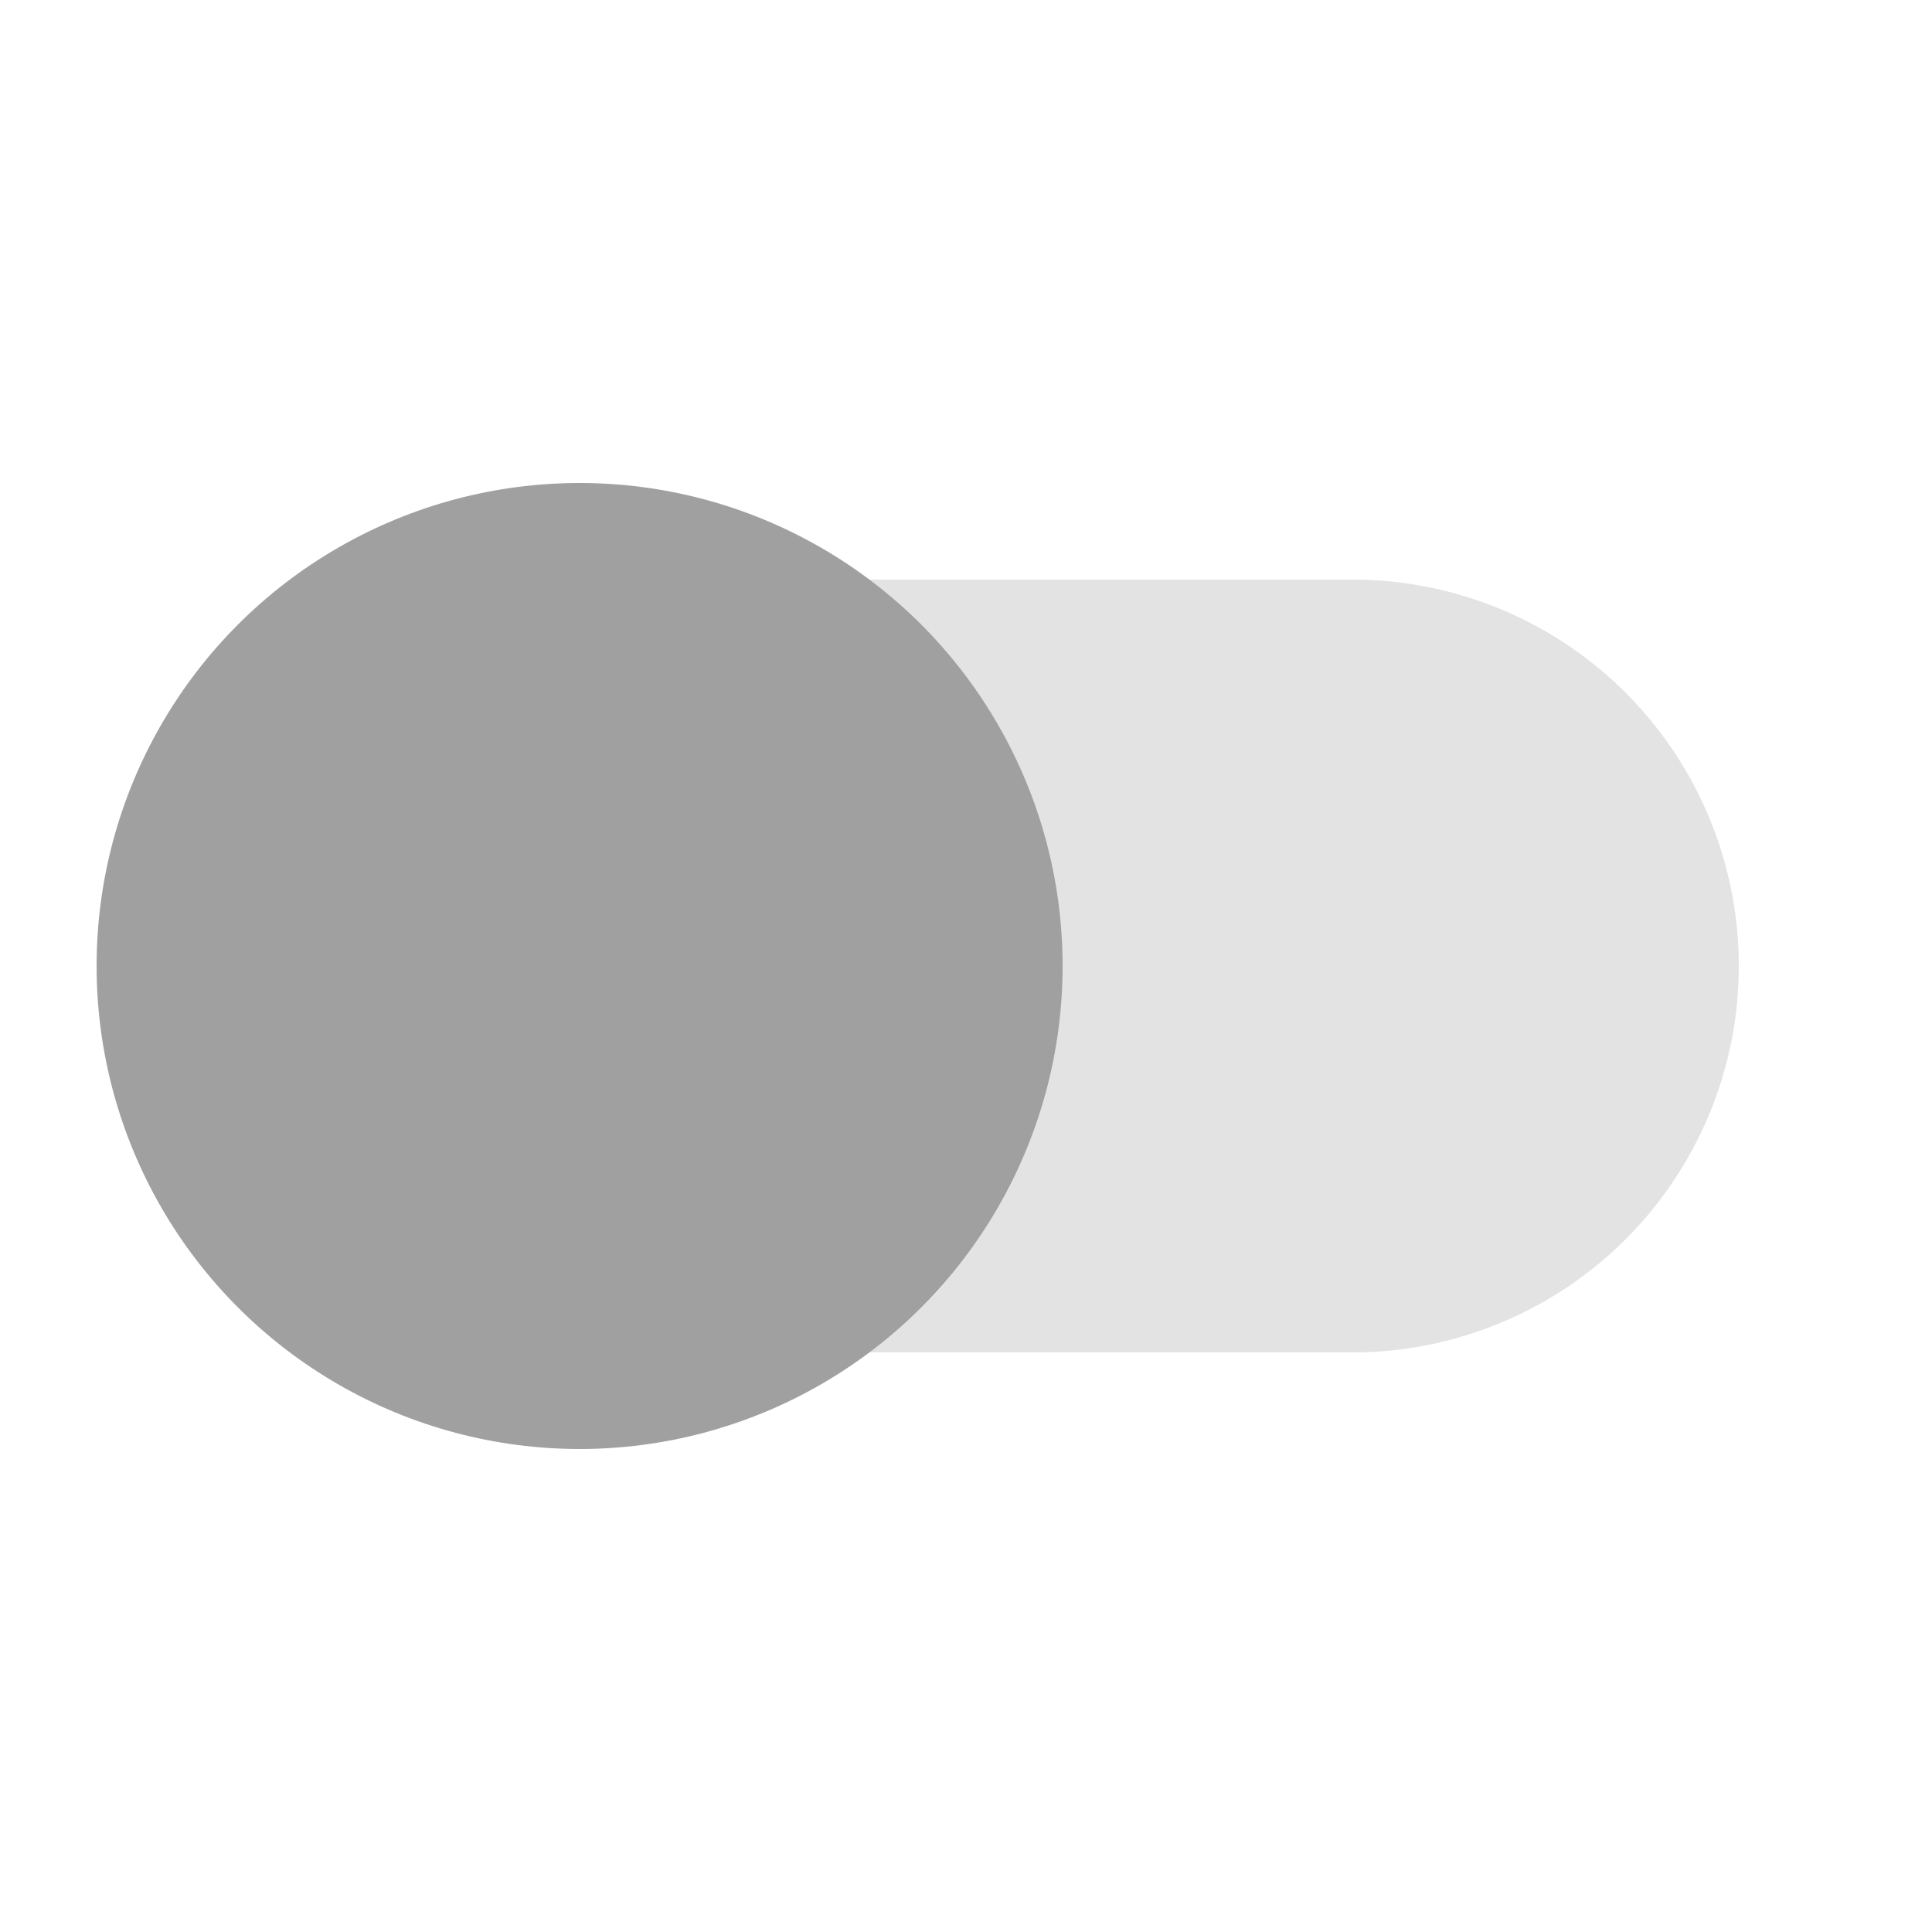 <svg version="1.1" viewBox="0 0 200 200" xmlns="http://www.w3.org/2000/svg" xmlns:xlink="http://www.w3.org/1999/xlink">
<g fill="#A0A0A0">
<path d="M60.00,60.00 L140.00,60.00 L140.00,140.00 L60.00,140.00 L60.00,60.00 M 140 60 A 40 40 0 1 1 140 140 M 60 140 A 40 40 0 1 1 60 60 Z" fill-opacity="0.3"/>
<circle cx="60" cy="100" r="50" />
</g>
</svg>
